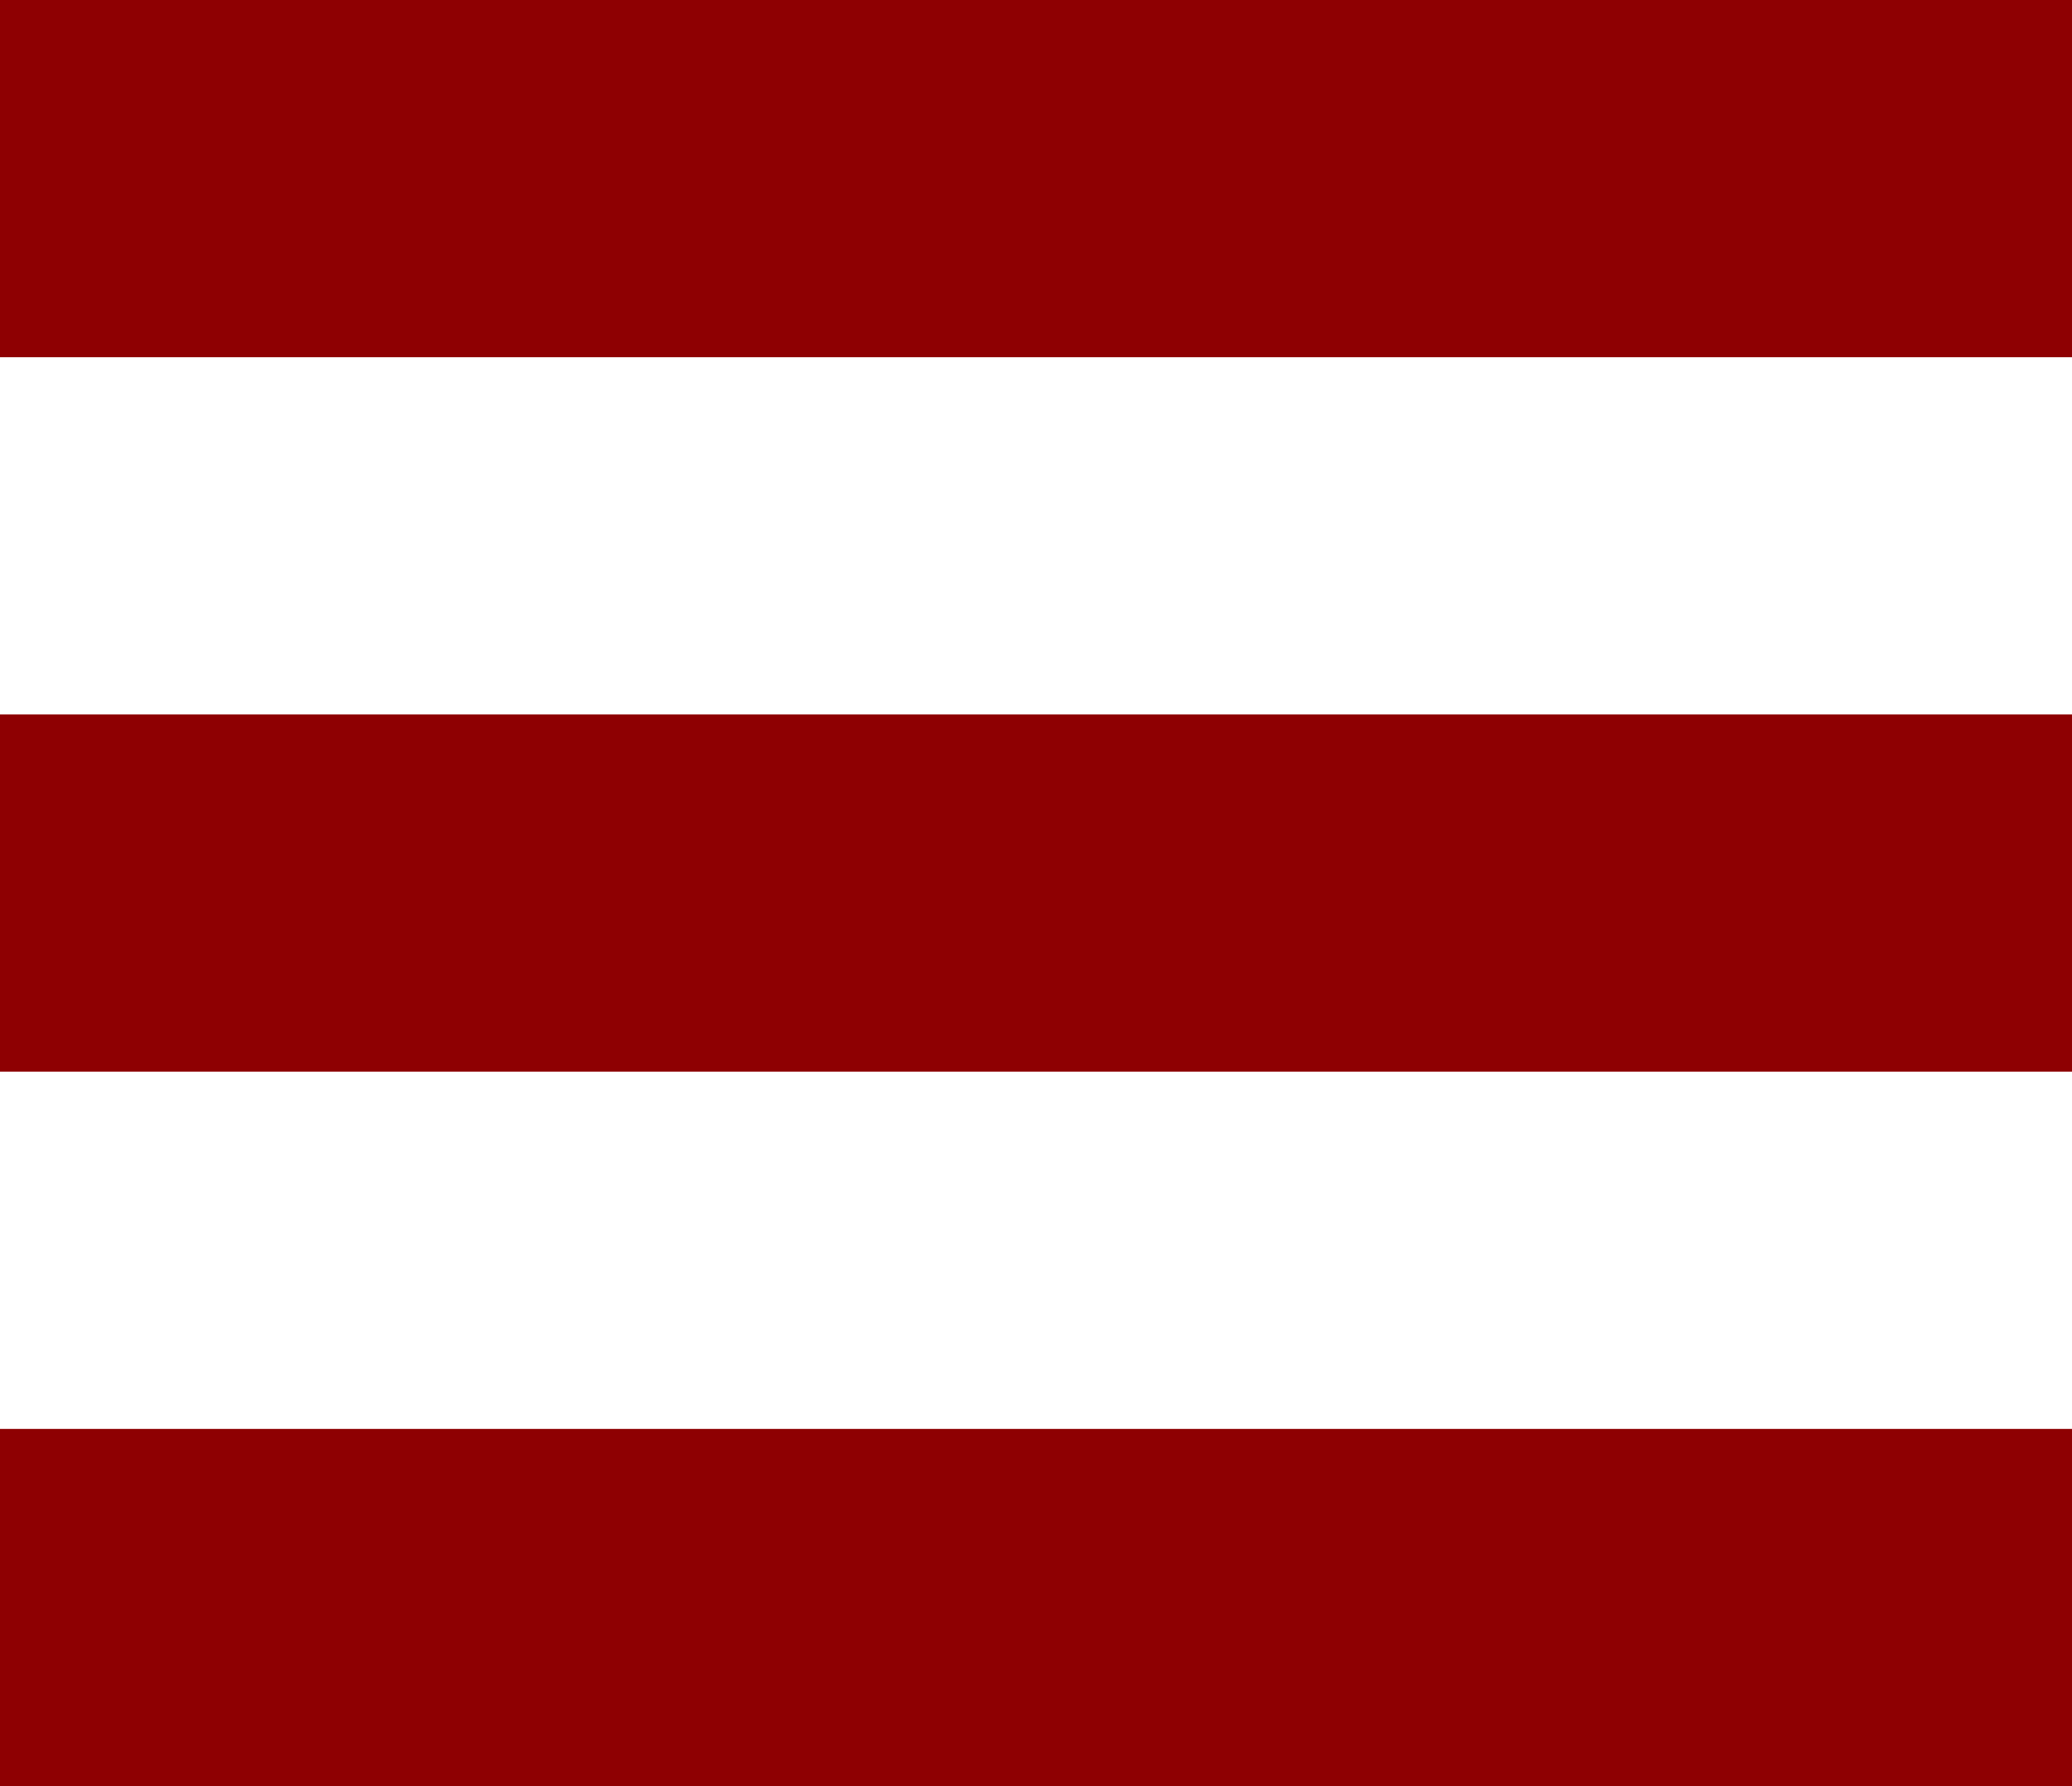 <svg width="29" height="25" viewBox="0 0 29 25" fill="none" xmlns="http://www.w3.org/2000/svg">
<g id="menu">
<rect id="Rectangle 21" width="29" height="25" fill="white"/>
<rect id="Rectangle 18" width="29" height="5" fill="#8E0002"/>
<rect id="Rectangle 19" y="10" width="29" height="5" fill="#8E0002"/>
<rect id="Rectangle 20" y="20" width="29" height="5" fill="#8E0002"/>
</g>
</svg>
